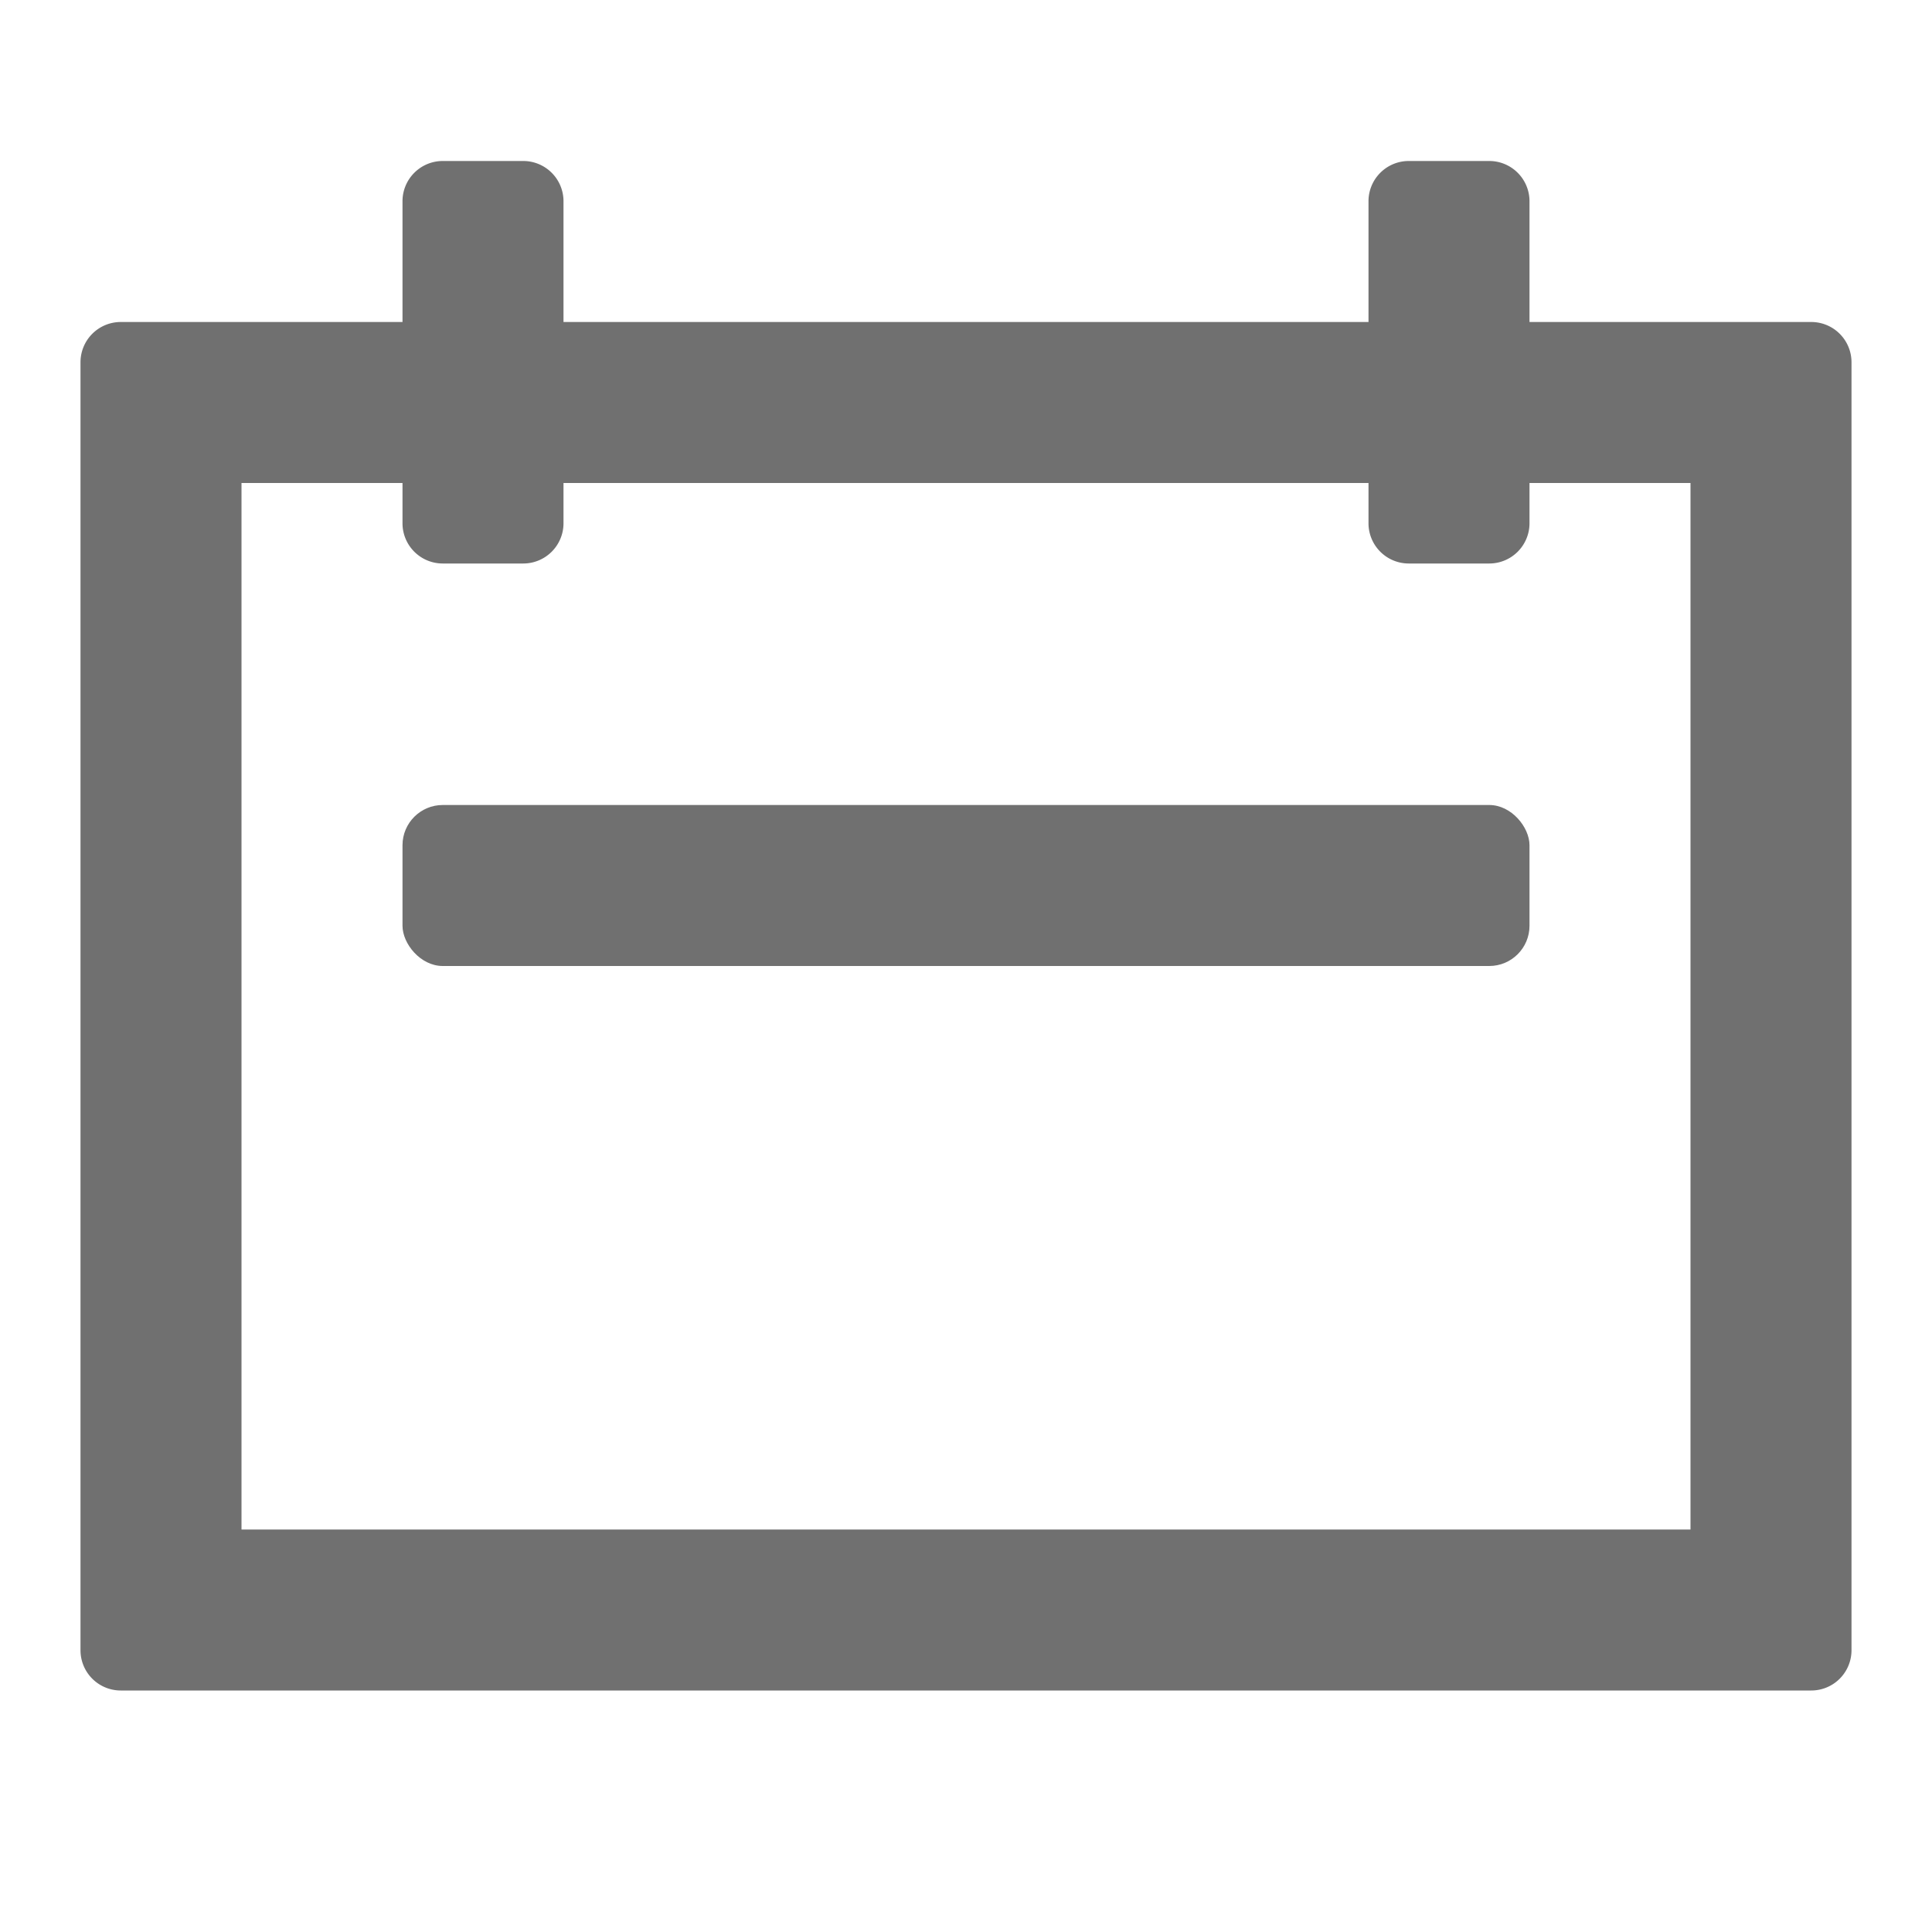 <svg xmlns="http://www.w3.org/2000/svg" data-name="S_ViewWeek_24_N@2x" height="48" id="S_ViewWeek_24_N_2x" viewBox="0 0 48 48" width="48"><defs><style>.fill{fill:#707070}</style></defs><title>S_ViewWeek_24_N@2x</title><rect class="fill" height="4" rx="1" ry="1" width="28" x="10" y="20"/><path class="fill" d="M45 8h-7V5a1 1 0 0 0-1-1h-2a1 1 0 0 0-1 1v3H14V5a1 1 0 0 0-1-1h-2a1 1 0 0 0-1 1v3H3a1 1 0 0 0-1 1v32a1 1 0 0 0 1 1h42a1 1 0 0 0 1-1V9a1 1 0 0 0-1-1zm-3 30H6V12h4v1a1 1 0 0 0 1 1h2a1 1 0 0 0 1-1v-1h20v1a1 1 0 0 0 1 1h2a1 1 0 0 0 1-1v-1h4z"/></svg>